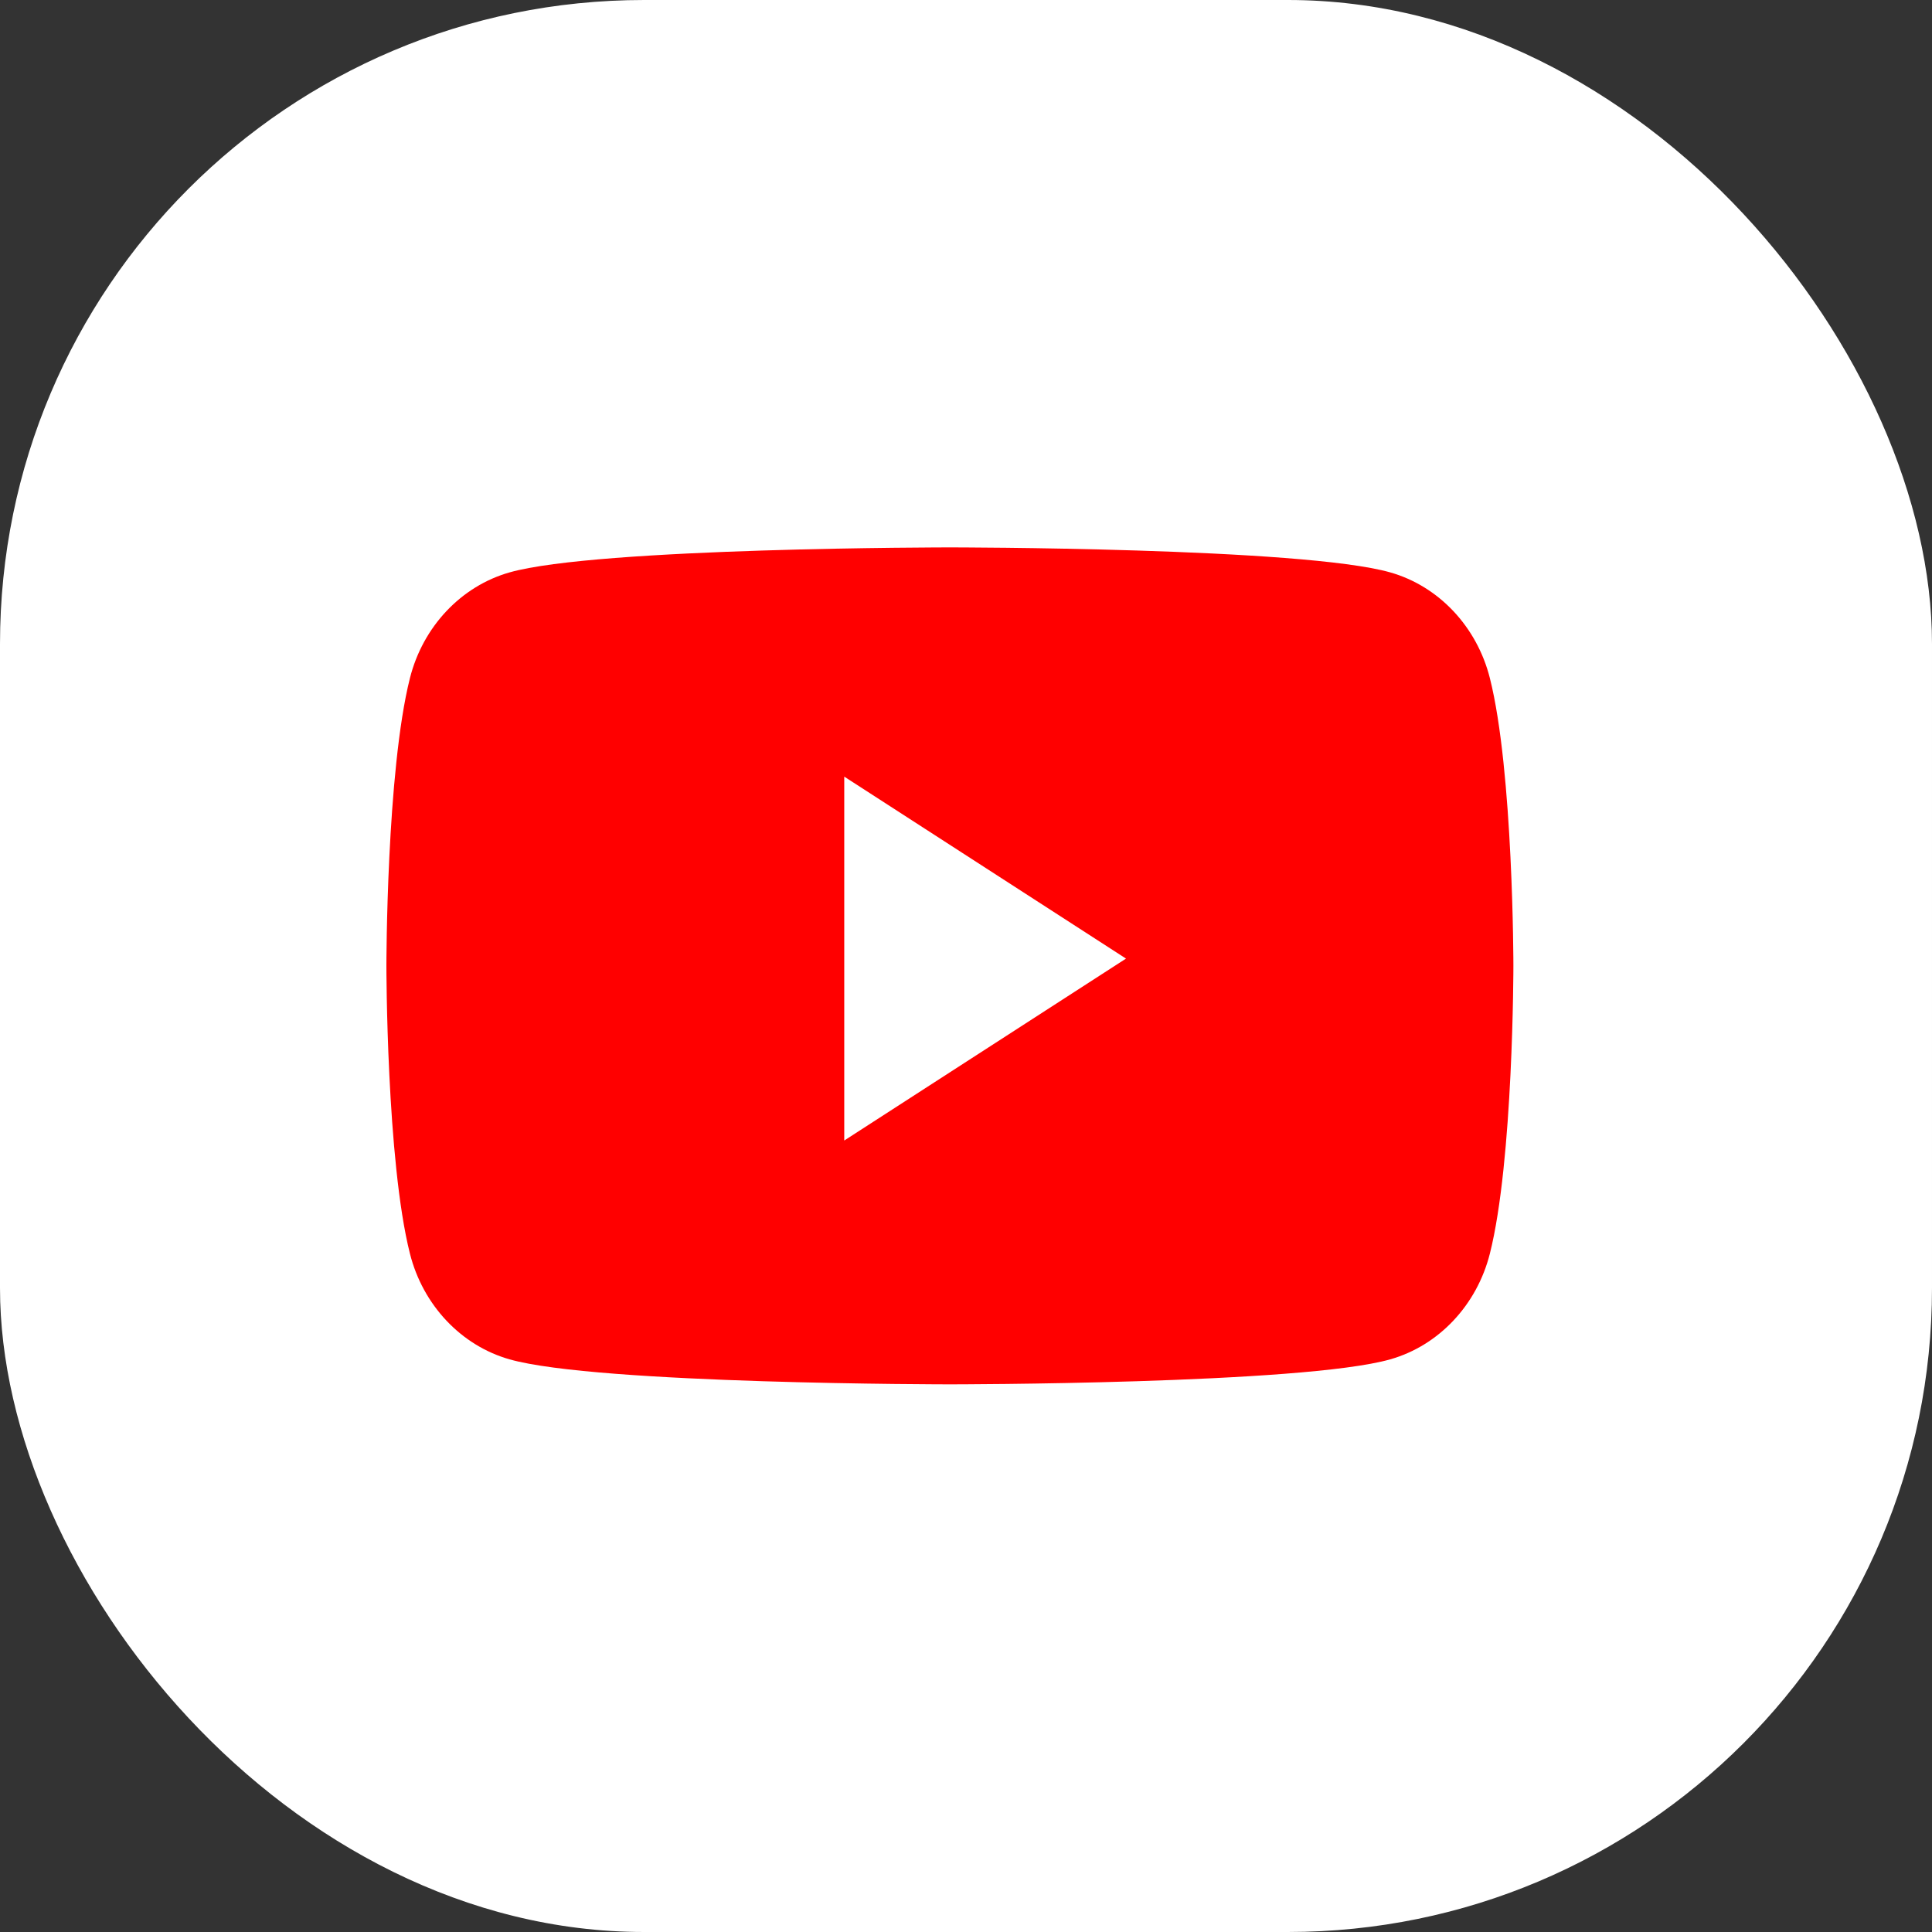 <svg width="60" height="60" viewBox="0 0 60 60" fill="none" xmlns="http://www.w3.org/2000/svg">
<rect x="0" y="0" width="60" height="60" fill="#333333" stroke="none"/>
<rect width="60" height="60" rx="20" fill="white"/>
<path d="M46.269 21.059C45.866 19.461 44.68 18.203 43.174 17.776C40.445 17 29.5 17 29.5 17C29.5 17 18.555 17 15.826 17.776C14.32 18.203 13.134 19.461 12.731 21.059C12 23.954 12 29.996 12 29.996C12 29.996 12 36.038 12.731 38.933C13.134 40.531 14.32 41.789 15.826 42.216C18.555 42.992 29.5 42.992 29.5 42.992C29.5 42.992 40.445 42.992 43.174 42.216C44.68 41.789 45.866 40.531 46.269 38.933C47 36.038 47 29.996 47 29.996C47 29.996 47 23.954 46.269 21.059Z" fill="#FF0000"/>
<path d="M26.219 35.42V24.119L34.969 29.77L26.219 35.42Z" fill="white"/>
</svg>
